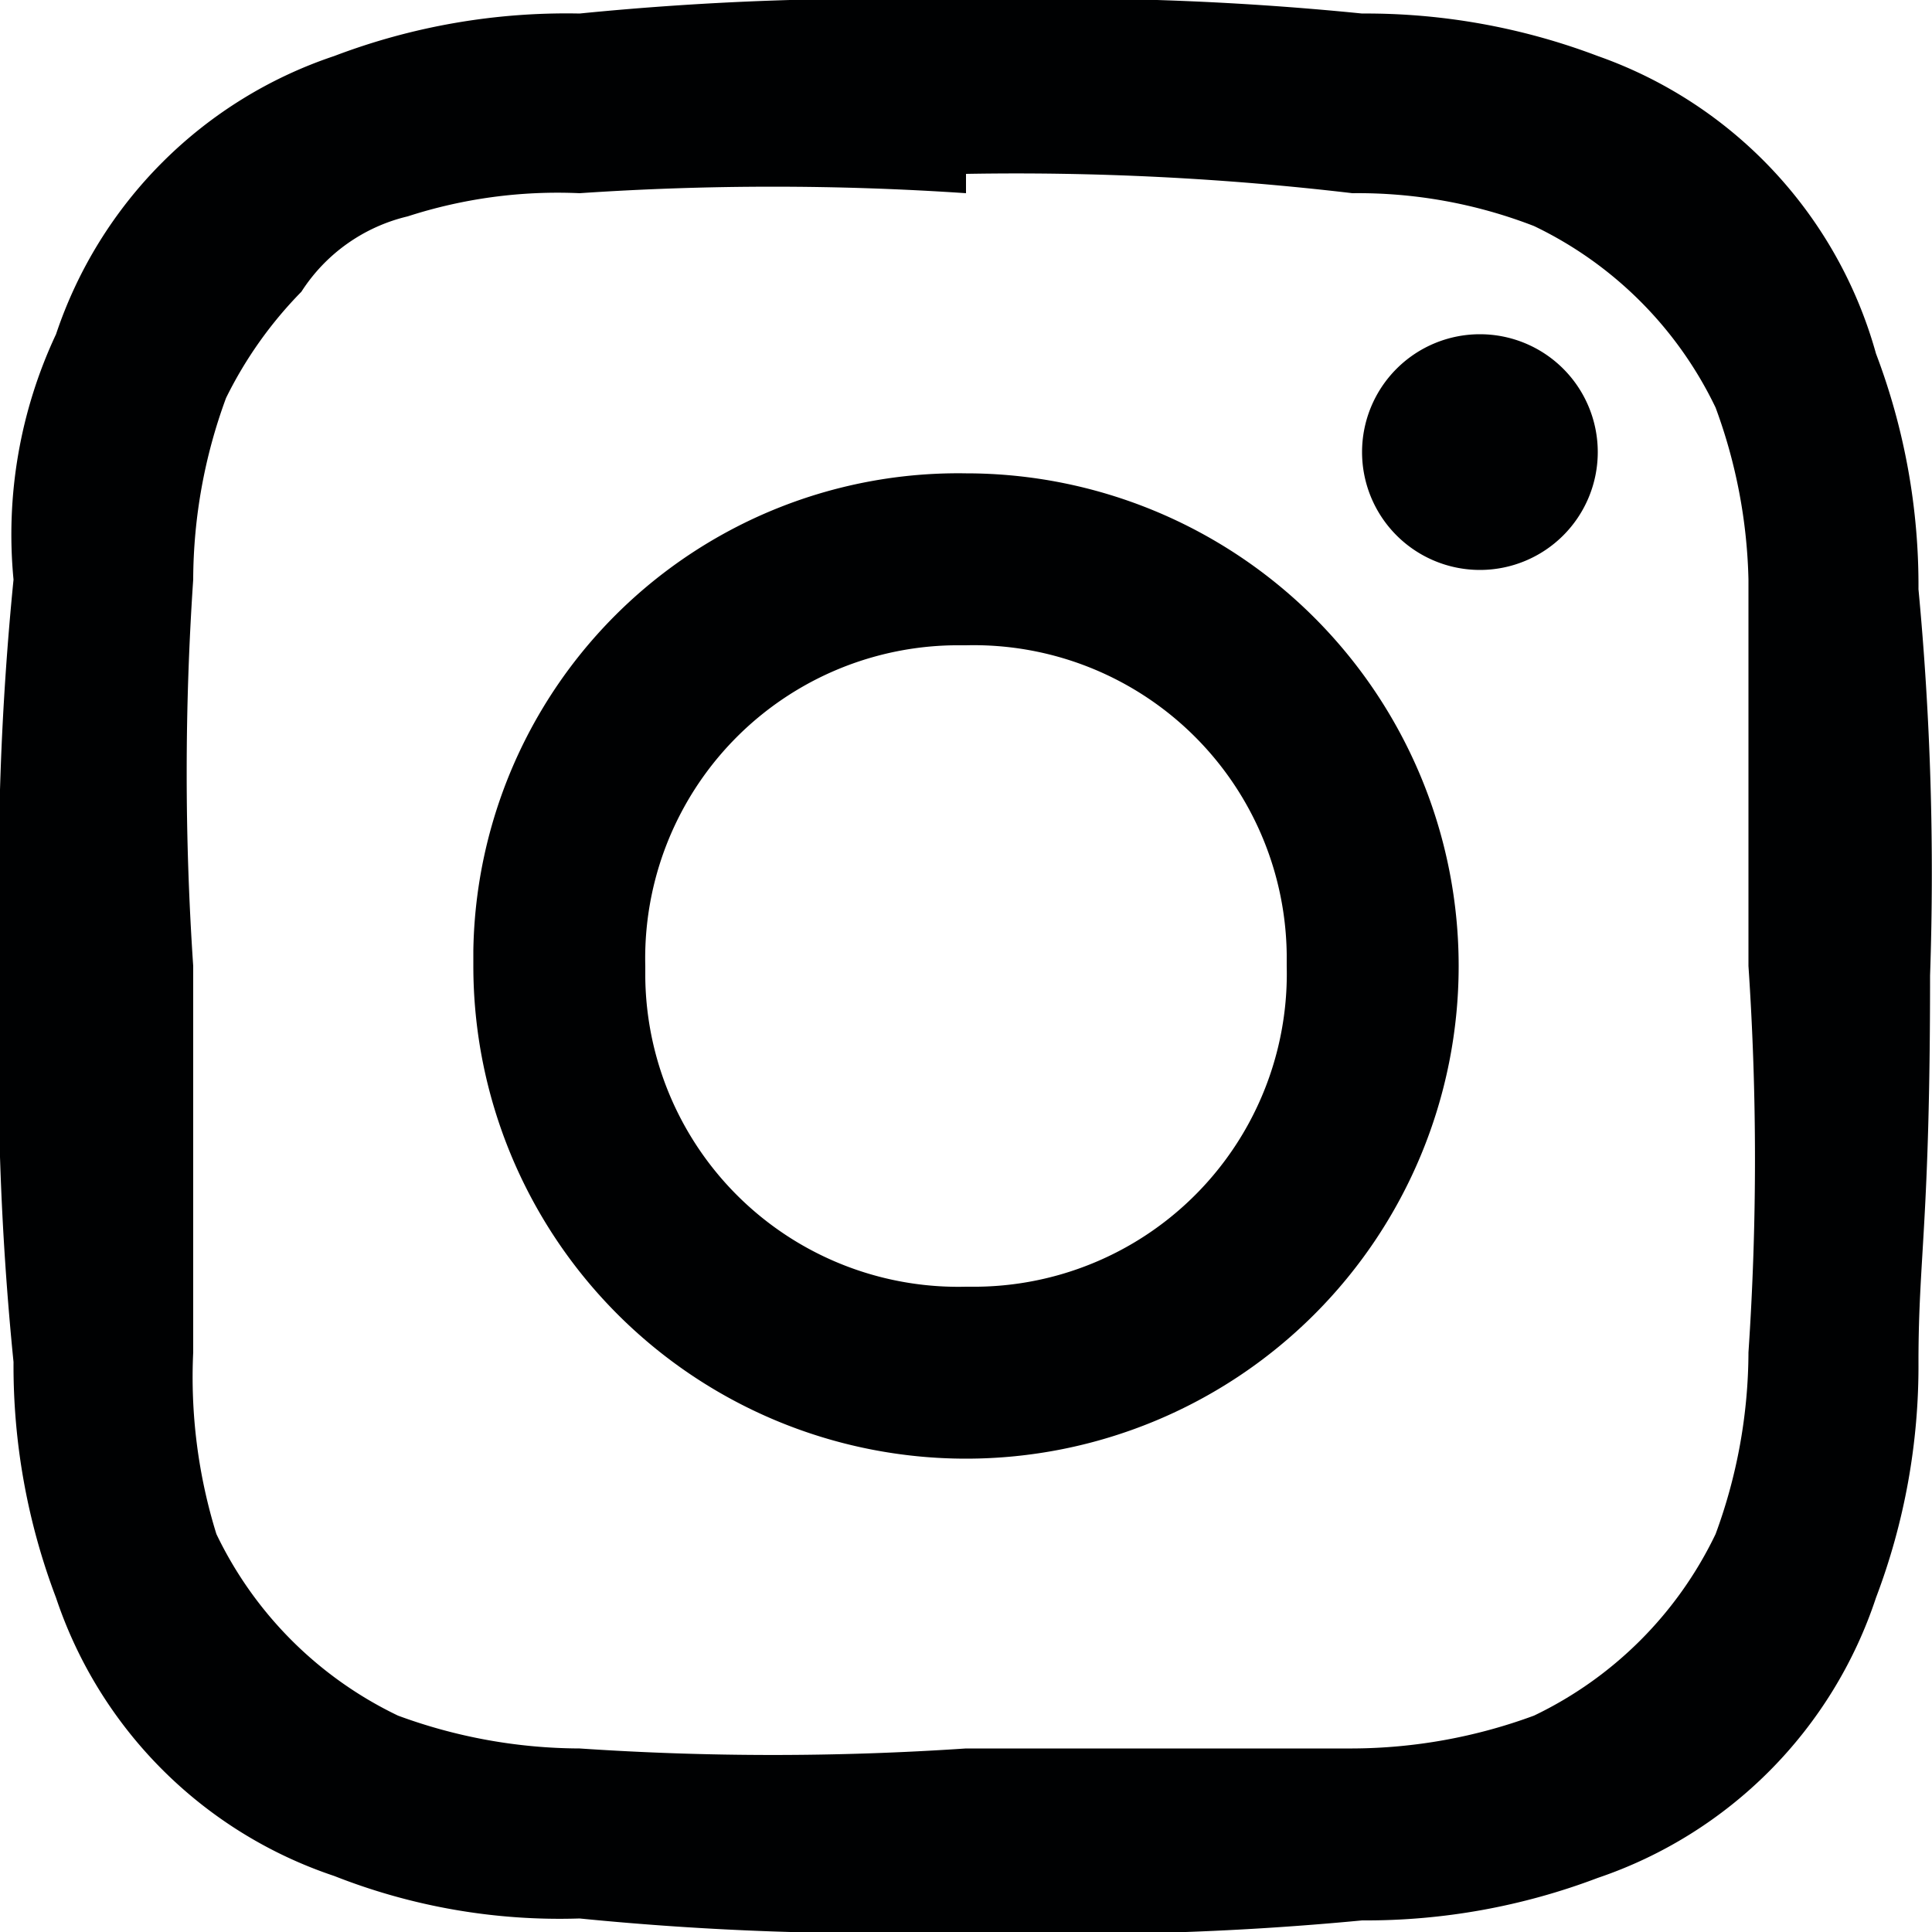 <svg id="Layer_1" data-name="Layer 1" xmlns="http://www.w3.org/2000/svg" viewBox="0 0 10 10"><defs><style>.cls-1{fill:#000102;fill-rule:evenodd;}</style></defs><title>icon-insta</title><g id="Instagram"><path id="Path_3" data-name="Path 3" class="cls-1" d="M5,.9A14.85,14.85,0,0,1,7,1a2.52,2.52,0,0,1,.94.17,2,2,0,0,1,.94.94A2.74,2.74,0,0,1,9.05,3c0,.5,0,.67,0,2a14.85,14.85,0,0,1,0,2,2.74,2.74,0,0,1-.17.94,2,2,0,0,1-.94.94A2.74,2.74,0,0,1,7,9.05c-.5,0-.67,0-2,0a14.85,14.85,0,0,1-2,0,2.74,2.74,0,0,1-.94-.17,2,2,0,0,1-.94-.94A2.74,2.74,0,0,1,1,7c0-.5,0-.67,0-2A14.85,14.85,0,0,1,1,3a2.74,2.74,0,0,1,.17-.94,2.12,2.12,0,0,1,.39-.55.9.9,0,0,1,.55-.39A2.52,2.52,0,0,1,3,1a14.85,14.85,0,0,1,2,0M5,0A15.6,15.6,0,0,0,3,.07,3.38,3.38,0,0,0,1.73.29,2.28,2.28,0,0,0,.29,1.73,2.44,2.44,0,0,0,.07,3,15.6,15.6,0,0,0,0,5,15.6,15.6,0,0,0,.07,7.05,3.38,3.38,0,0,0,.29,8.27,2.28,2.28,0,0,0,1.73,9.71,3.18,3.18,0,0,0,3,9.93,15.6,15.6,0,0,0,5,10a15.6,15.6,0,0,0,2.05-.06,3.38,3.38,0,0,0,1.22-.22A2.29,2.29,0,0,0,9.71,8.27a3.38,3.38,0,0,0,.22-1.22c0-.55.06-.72.06-2a15.6,15.6,0,0,0-.06-2,3.38,3.38,0,0,0-.22-1.22A2.28,2.28,0,0,0,8.27.29,3.38,3.38,0,0,0,7.05.07,15.6,15.6,0,0,0,5,0M5,2.45A2.51,2.51,0,0,0,2.45,4.92V5A2.55,2.55,0,1,0,5,2.45M5,6.66a1.62,1.62,0,0,1-1.66-1.6V5a1.62,1.62,0,0,1,1.6-1.66H5a1.62,1.62,0,0,1,1.66,1.6V5a1.62,1.62,0,0,1-1.6,1.66H5M7.66,1.73a.61.61,0,1,0,.61.61.61.61,0,0,0-.61-.61"/></g></svg>